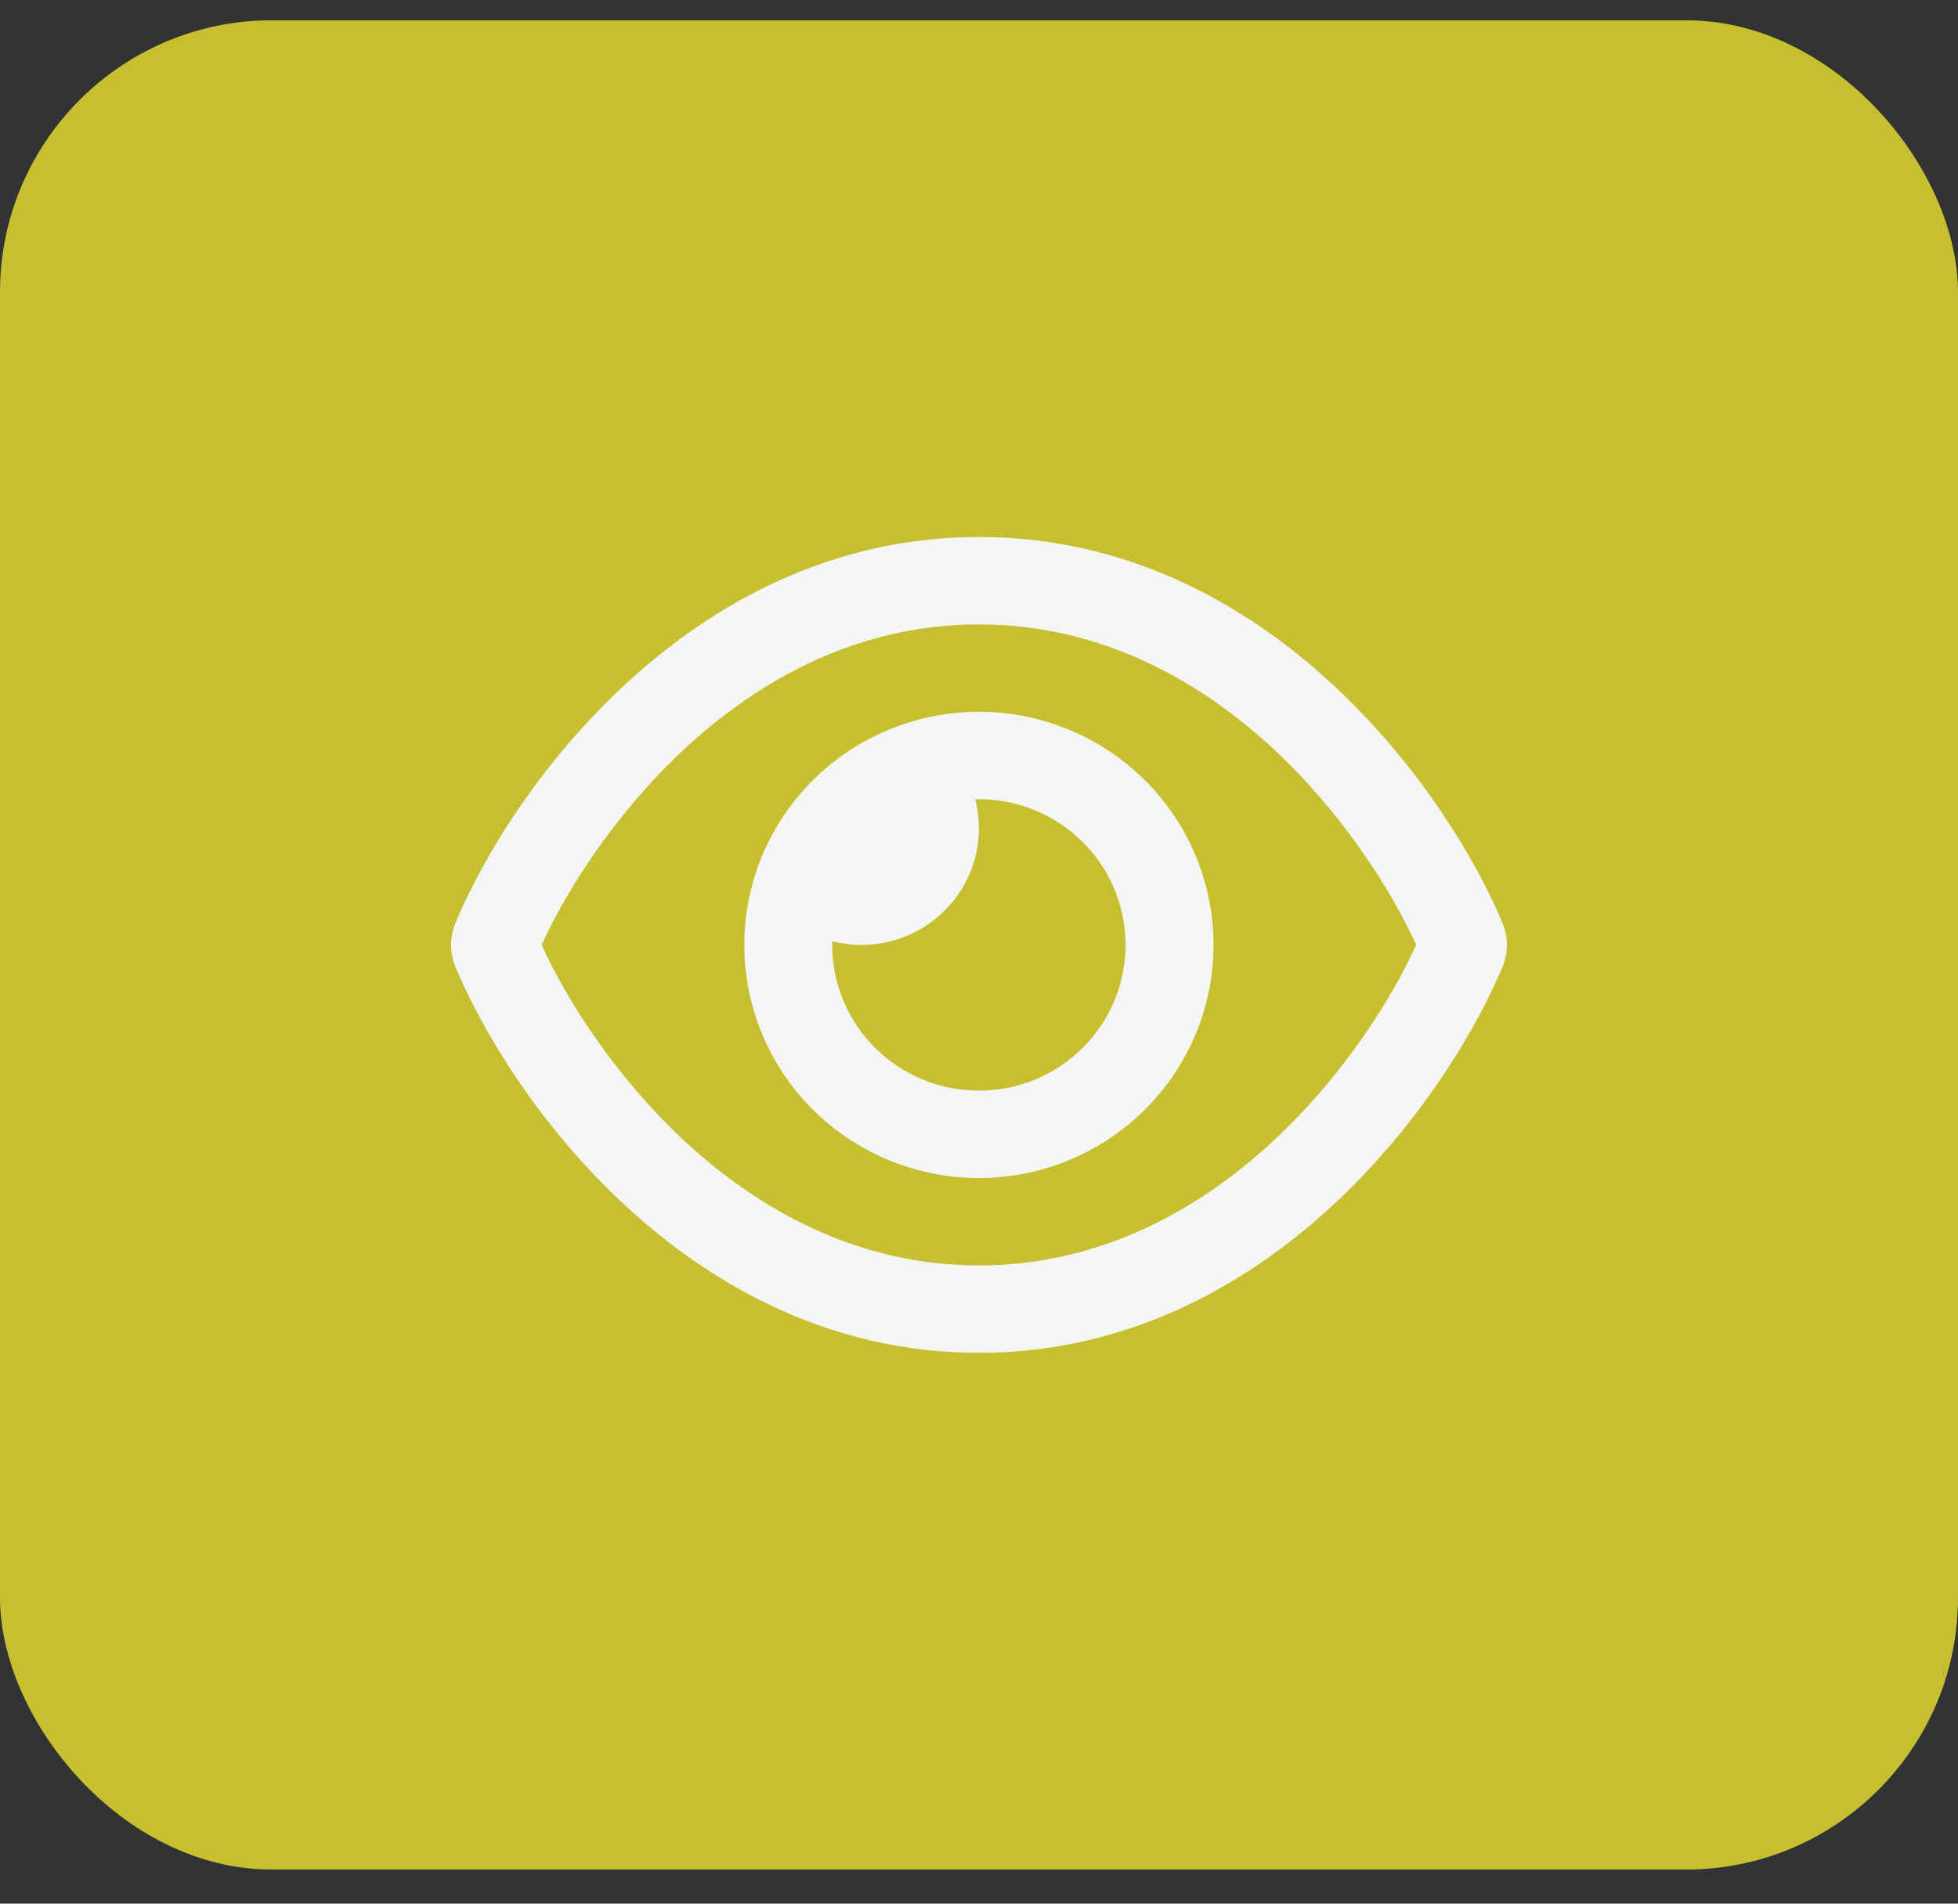 <svg width="36" height="35" viewBox="0 0 36 35" fill="none" xmlns="http://www.w3.org/2000/svg">
<rect x="0" y="0" width="36" height="35" fill="#333333" stroke="none"/>
<rect y="0.373" width="36" height="34" rx="5" fill="#C6C031"/>
<path d="M17.998 11.48C15.801 11.48 13.995 12.471 12.61 13.747C11.313 14.946 10.416 16.369 9.958 17.373C10.416 18.378 11.313 19.8 12.607 20.999C13.995 22.275 15.801 23.266 17.998 23.266C20.195 23.266 22.002 22.275 23.387 20.999C24.684 19.8 25.58 18.378 26.039 17.373C25.58 16.369 24.684 14.946 23.39 13.747C22.002 12.471 20.195 11.48 17.998 11.48ZM11.508 12.572C13.095 11.105 15.275 9.873 17.998 9.873C20.721 9.873 22.901 11.105 24.488 12.572C26.066 14.028 27.12 15.766 27.622 16.961C27.734 17.226 27.734 17.52 27.622 17.785C27.12 18.98 26.066 20.721 24.488 22.174C22.901 23.641 20.721 24.873 17.998 24.873C15.275 24.873 13.095 23.641 11.508 22.174C9.931 20.721 8.876 18.98 8.377 17.785C8.266 17.52 8.266 17.226 8.377 16.961C8.876 15.766 9.931 14.025 11.508 12.572ZM17.998 20.052C19.488 20.052 20.694 18.853 20.694 17.373C20.694 15.893 19.488 14.694 17.998 14.694C17.975 14.694 17.954 14.694 17.931 14.694C17.975 14.865 17.998 15.046 17.998 15.23C17.998 16.412 17.031 17.373 15.842 17.373C15.656 17.373 15.474 17.35 15.302 17.306C15.302 17.329 15.302 17.35 15.302 17.373C15.302 18.853 16.509 20.052 17.998 20.052ZM17.998 13.087C19.142 13.087 20.239 13.539 21.048 14.343C21.857 15.146 22.312 16.236 22.312 17.373C22.312 18.51 21.857 19.6 21.048 20.404C20.239 21.207 19.142 21.659 17.998 21.659C16.854 21.659 15.757 21.207 14.948 20.404C14.139 19.6 13.685 18.51 13.685 17.373C13.685 16.236 14.139 15.146 14.948 14.343C15.757 13.539 16.854 13.087 17.998 13.087Z" fill="#F5F5F5"/>
</svg>

